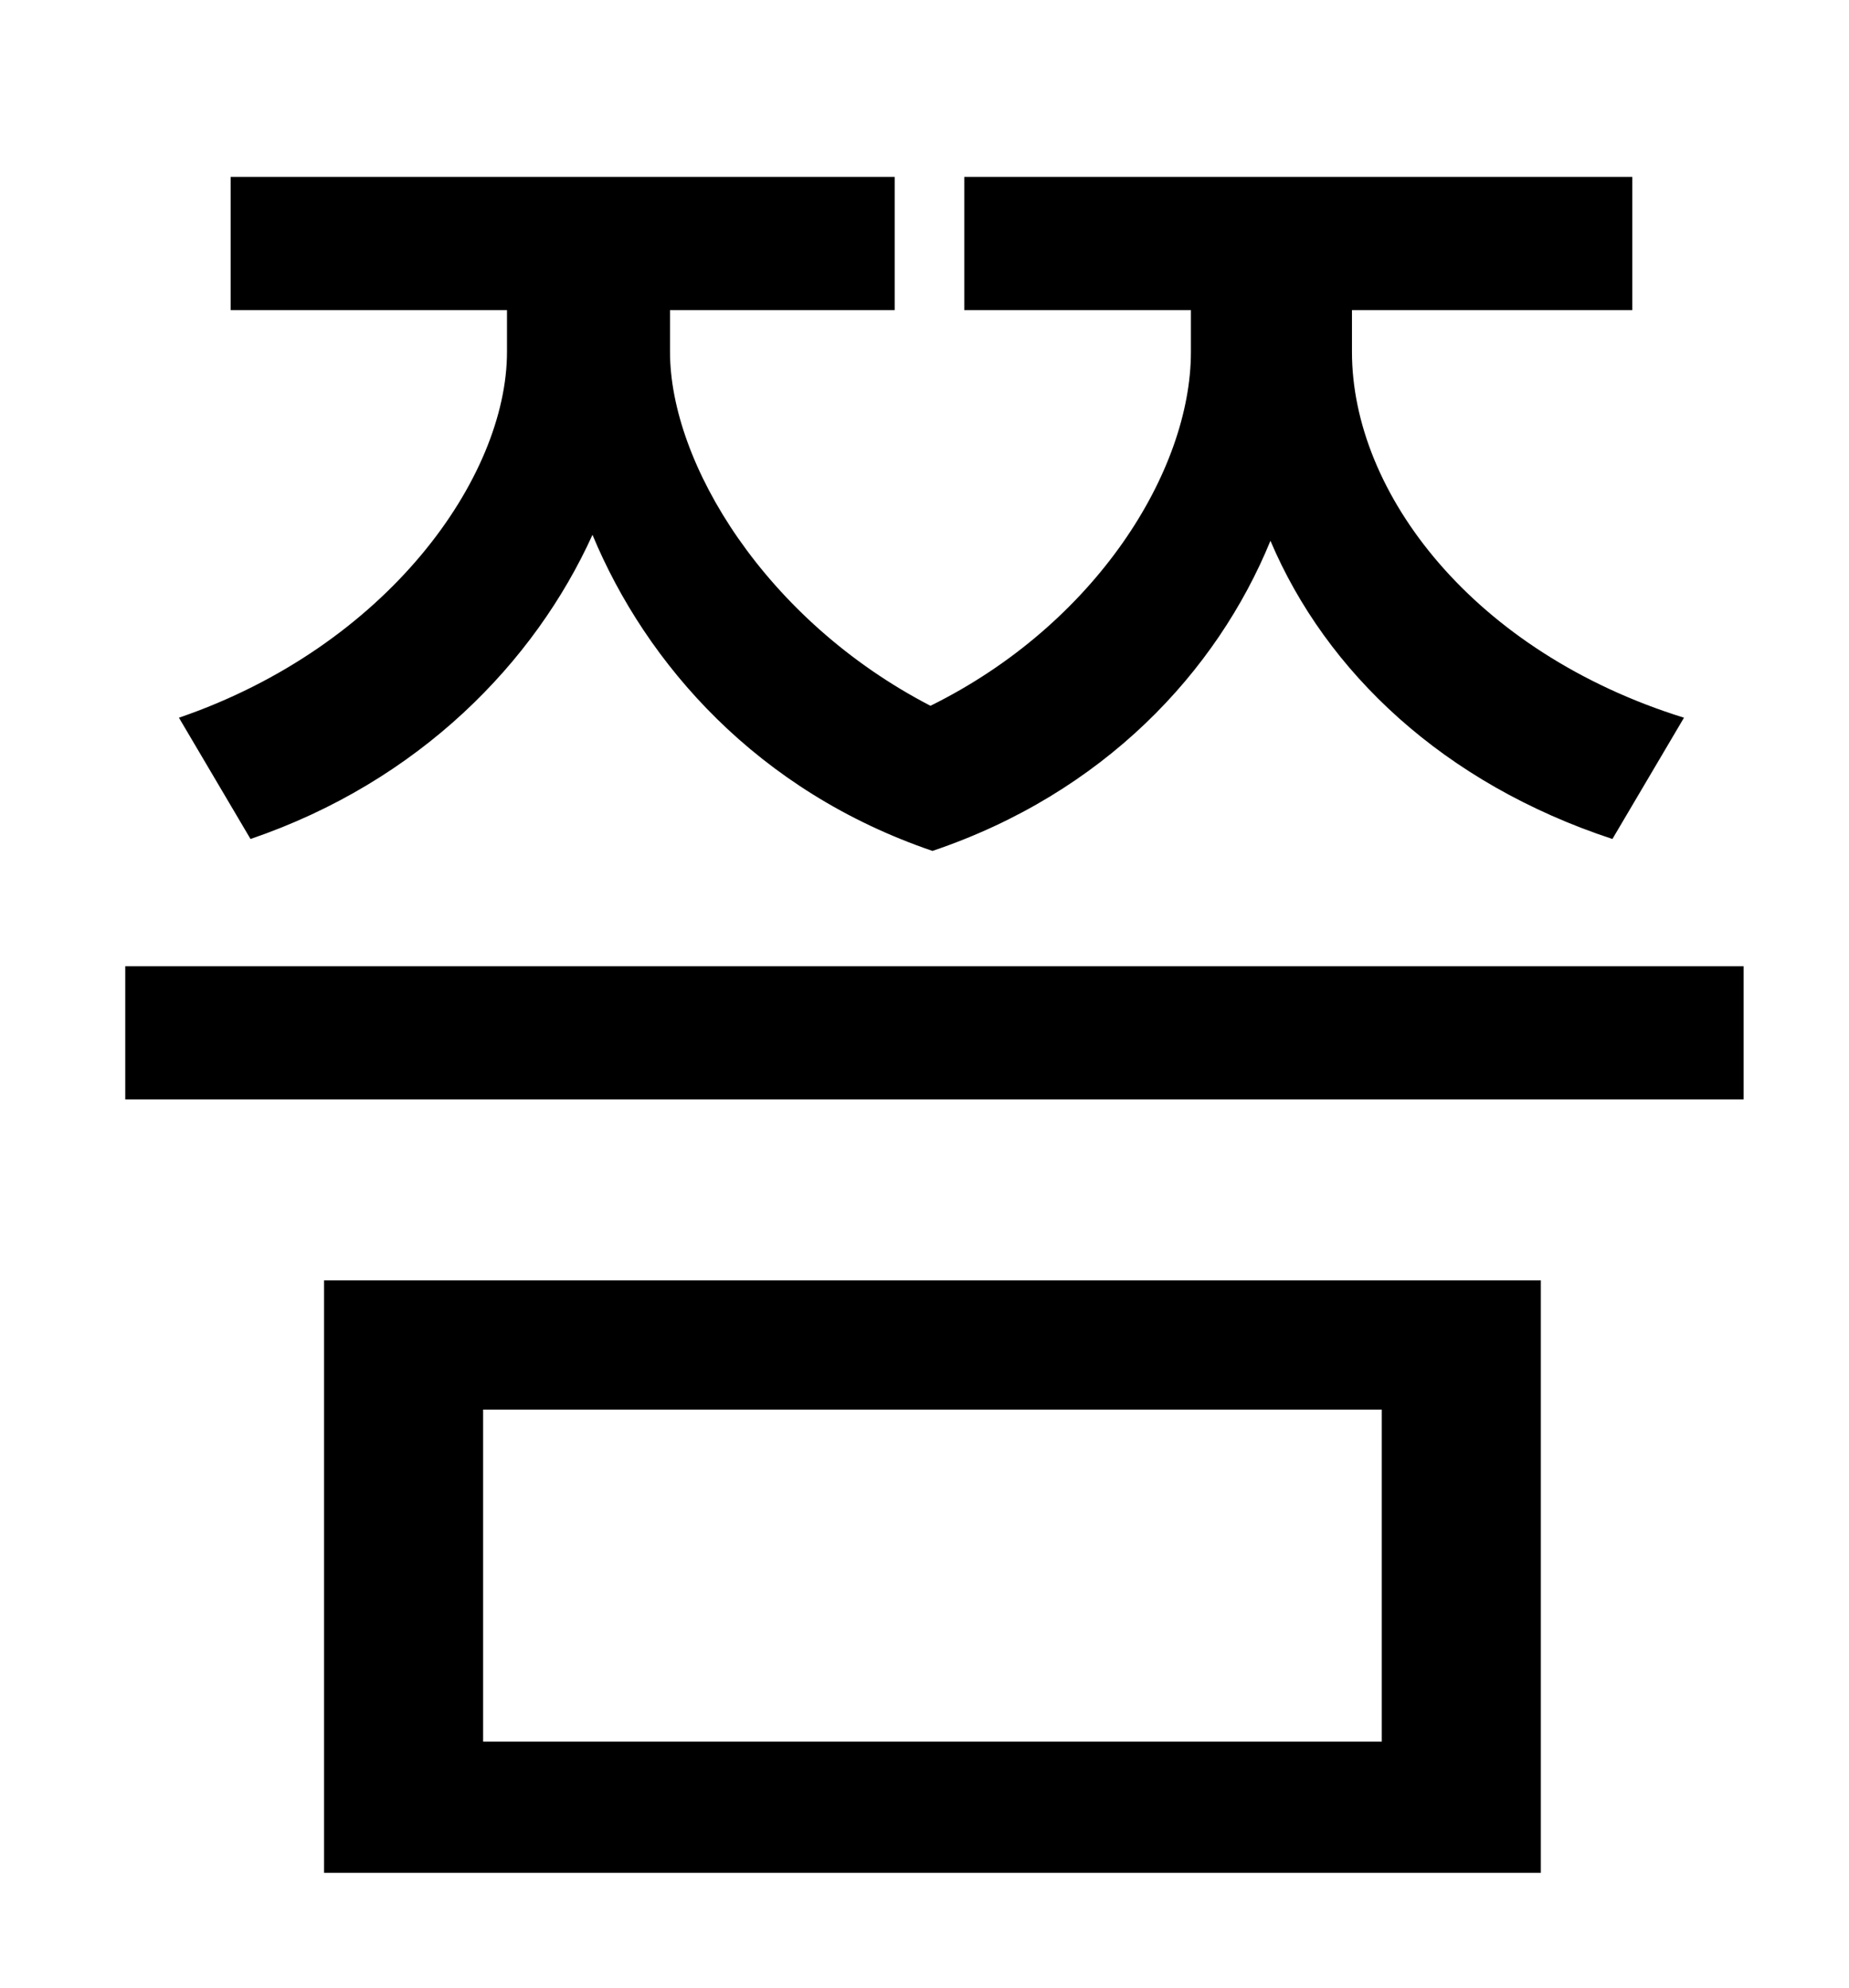 <?xml version="1.0" standalone="no"?>
<!DOCTYPE svg PUBLIC "-//W3C//DTD SVG 1.1//EN" "http://www.w3.org/Graphics/SVG/1.1/DTD/svg11.dtd" >
<svg xmlns="http://www.w3.org/2000/svg" xmlns:xlink="http://www.w3.org/1999/xlink" version="1.1" viewBox="-10 0 930 1000">
   <path fill="currentColor"
d="M116 422l-36 -61c105 -36 165 -121 165 -184v-21h-139v-67h334v67h-113v21c0 56 48 135 131 178c83 -41 131 -118 131 -178v-21h-114v-67h336v67h-141v21c0 71 61 151 167 184l-36 61c-85 -28 -144 -84 -172 -150c-27 66 -84 127 -170 156c-88 -30 -144 -94 -171 -159
c-29 64 -87 124 -172 153zM233 709v167h452v-167h-452zM153 942v-298h612v298h-612zM53 486h814v67h-814v-67z" />
</svg>
